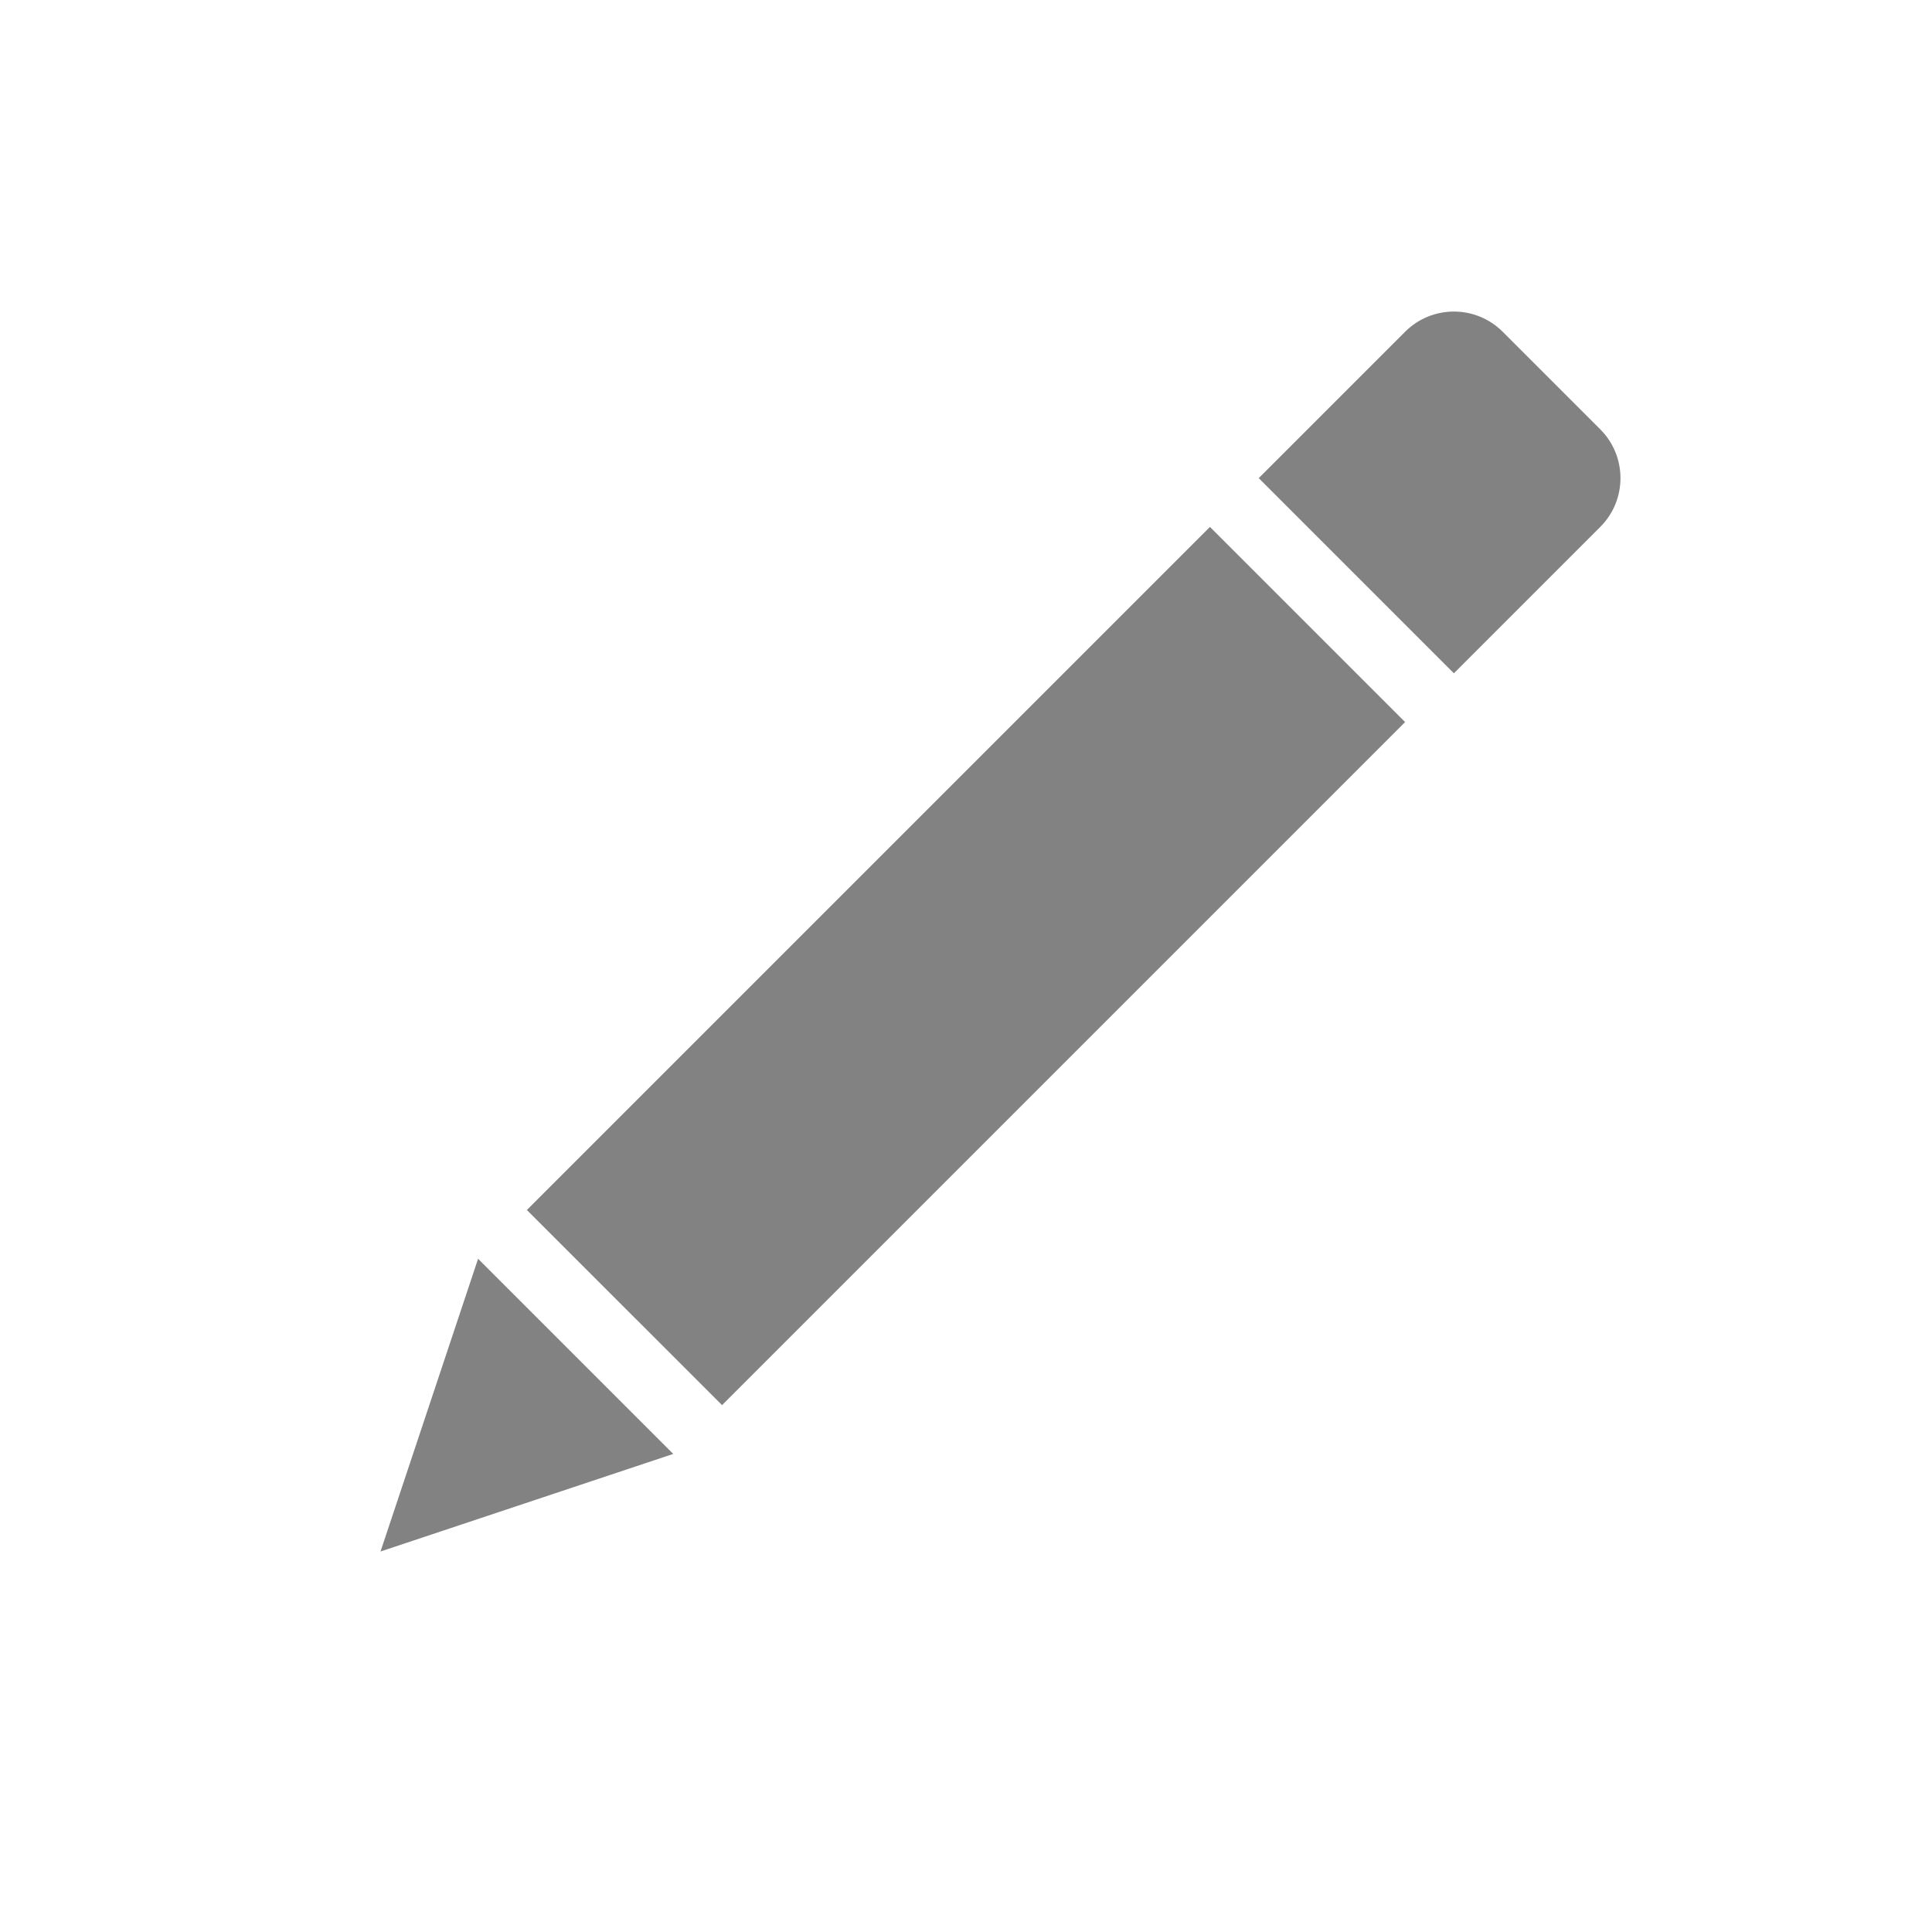 <svg width="28" height="28" viewBox="0 0 28 28" fill="none" xmlns="http://www.w3.org/2000/svg">
<path fill-rule="evenodd" clip-rule="evenodd" d="M0 1C0 0.448 0.448 0 1 0H3C3.552 0 4 0.448 4 1V4H0V1ZM2 24L0 20H4L2 24ZM4 5H0V19H4V5Z" transform="translate(21.071 4.101) rotate(45)" fill="#828282"/>
</svg>
